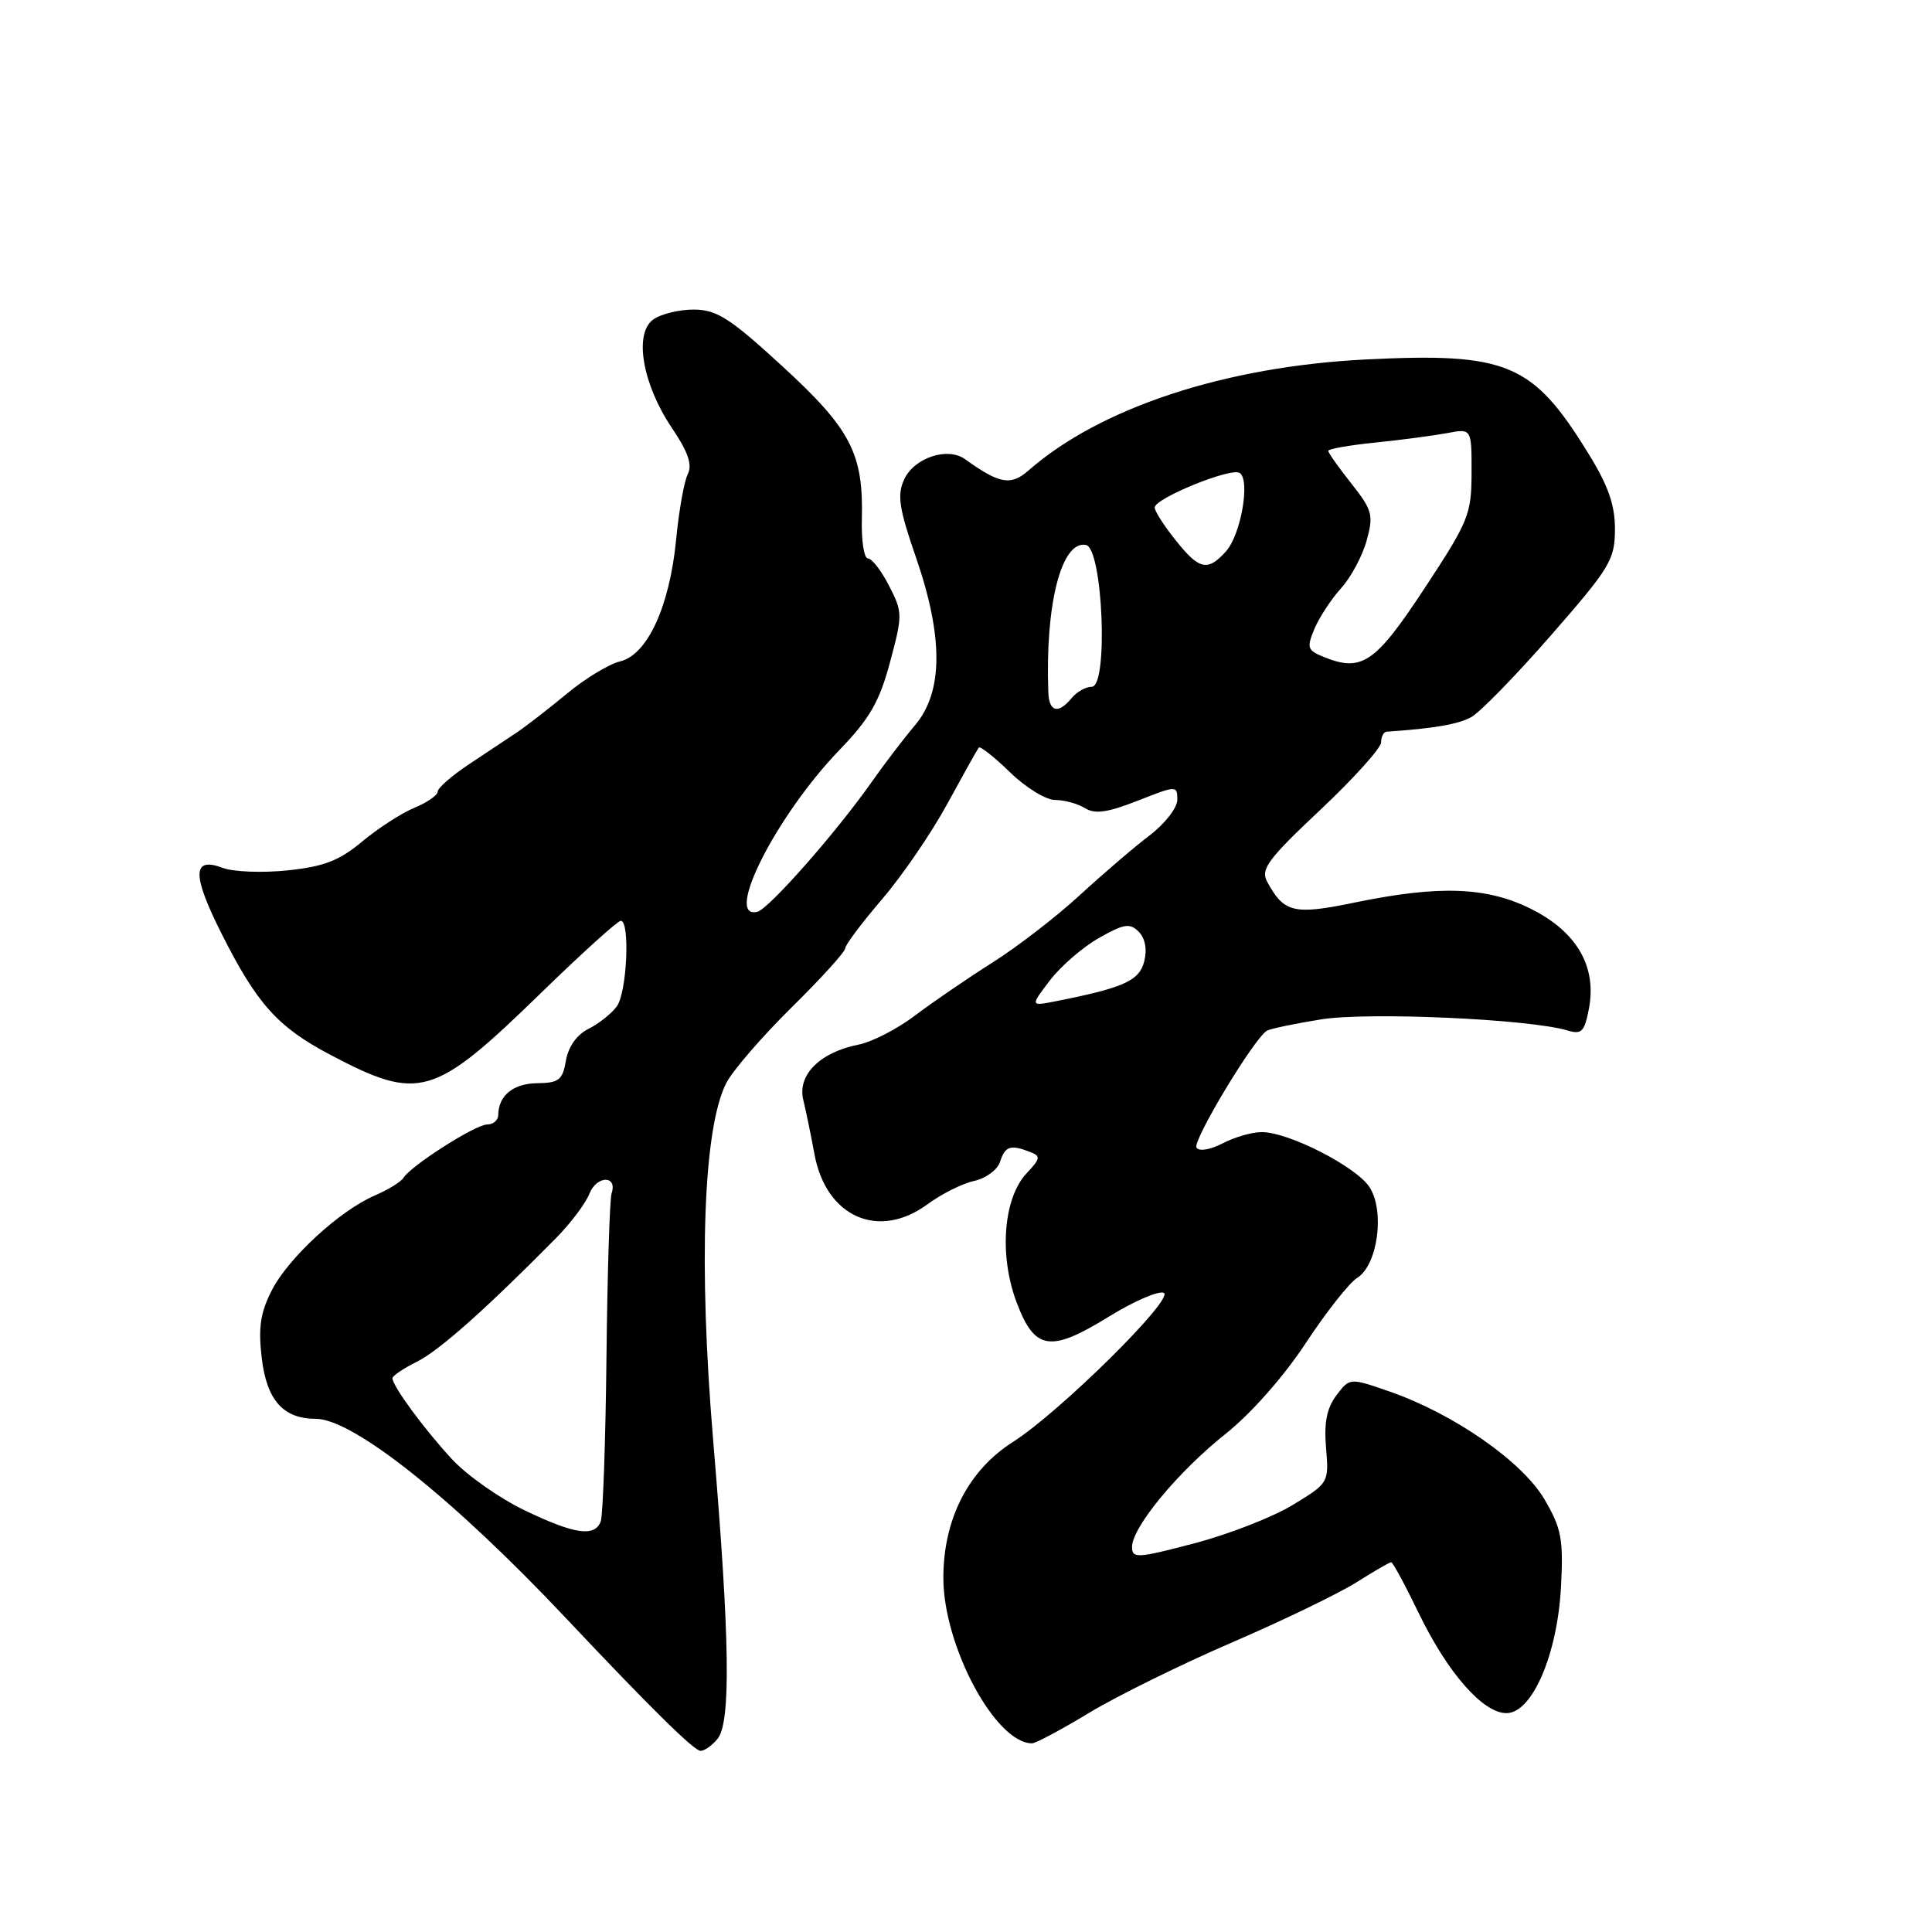 <?xml version="1.0" encoding="UTF-8" standalone="no"?>
<!DOCTYPE svg PUBLIC "-//W3C//DTD SVG 1.1//EN" "http://www.w3.org/Graphics/SVG/1.1/DTD/svg11.dtd" >
<svg xmlns="http://www.w3.org/2000/svg" xmlns:xlink="http://www.w3.org/1999/xlink" version="1.1" viewBox="0 0 256 256">
 <g >
 <path fill="currentColor"
d=" M 95.07 230.42 C 96.87 228.24 96.71 217.15 94.51 191.00 C 92.53 167.44 93.19 149.41 96.25 143.48 C 97.10 141.84 100.99 137.34 104.89 133.49 C 108.79 129.65 111.98 126.13 111.99 125.67 C 111.99 125.22 114.19 122.29 116.86 119.17 C 119.54 116.05 123.44 110.35 125.53 106.50 C 127.63 102.65 129.50 99.30 129.69 99.06 C 129.88 98.83 131.73 100.29 133.81 102.31 C 135.89 104.34 138.58 106.00 139.81 106.00 C 141.03 106.00 142.81 106.49 143.76 107.08 C 145.08 107.91 146.75 107.67 150.75 106.10 C 155.90 104.07 156.00 104.06 156.00 105.97 C 156.00 107.04 154.34 109.17 152.31 110.71 C 150.29 112.24 146.13 115.81 143.06 118.63 C 140.00 121.45 134.80 125.46 131.50 127.55 C 128.20 129.63 123.59 132.79 121.25 134.56 C 118.92 136.33 115.54 138.07 113.75 138.42 C 108.64 139.43 105.63 142.45 106.44 145.75 C 106.81 147.26 107.47 150.50 107.92 152.94 C 109.46 161.28 116.43 164.35 122.93 159.55 C 124.75 158.21 127.52 156.82 129.08 156.48 C 130.64 156.14 132.19 154.99 132.52 153.93 C 133.18 151.87 133.88 151.63 136.47 152.63 C 137.93 153.19 137.88 153.50 136.03 155.47 C 132.96 158.74 132.36 166.29 134.68 172.50 C 137.09 178.95 139.14 179.27 146.93 174.46 C 150.20 172.44 153.47 171.02 154.19 171.30 C 155.79 171.92 140.46 187.09 134.23 191.06 C 128.30 194.83 125.00 201.28 125.00 209.08 C 125.00 218.11 131.91 231.00 136.75 231.00 C 137.23 231.00 140.67 229.17 144.38 226.92 C 148.10 224.68 156.62 220.49 163.32 217.60 C 170.02 214.71 177.40 211.14 179.73 209.67 C 182.06 208.20 184.13 207.00 184.34 207.00 C 184.55 207.00 186.20 210.04 187.99 213.75 C 191.83 221.68 196.50 227.00 199.61 227.00 C 203.02 227.00 206.36 219.25 206.84 210.27 C 207.17 203.92 206.90 202.51 204.65 198.67 C 201.72 193.67 192.65 187.35 184.17 184.40 C 178.85 182.55 178.85 182.55 177.08 184.89 C 175.81 186.58 175.42 188.52 175.71 191.87 C 176.09 196.46 176.06 196.52 171.30 199.41 C 168.66 201.02 162.79 203.31 158.25 204.50 C 150.69 206.49 150.00 206.53 150.00 204.98 C 150.00 202.37 156.11 194.99 162.39 190.00 C 165.74 187.34 170.08 182.43 173.00 178.00 C 175.71 173.88 178.79 169.97 179.83 169.33 C 182.56 167.64 183.53 160.46 181.46 157.29 C 179.67 154.57 170.78 150.02 167.20 150.01 C 165.94 150.00 163.60 150.67 162.01 151.50 C 160.33 152.36 158.87 152.60 158.54 152.06 C 157.99 151.17 166.13 137.66 167.85 136.59 C 168.29 136.32 171.55 135.63 175.08 135.07 C 181.35 134.07 202.68 135.03 207.69 136.54 C 209.58 137.11 209.96 136.72 210.55 133.60 C 211.58 128.08 208.95 123.51 202.98 120.49 C 197.10 117.51 190.76 117.27 179.56 119.58 C 171.41 121.27 170.12 120.96 167.88 116.78 C 167.02 115.18 168.07 113.77 174.94 107.32 C 179.37 103.15 183.00 99.12 183.00 98.37 C 183.00 97.62 183.34 96.98 183.75 96.95 C 189.90 96.54 193.17 95.98 194.90 95.05 C 196.06 94.44 200.82 89.56 205.49 84.21 C 213.34 75.23 213.98 74.17 213.99 70.15 C 214.00 66.90 213.10 64.34 210.43 60.03 C 203.09 48.12 199.72 46.70 181.00 47.63 C 162.34 48.56 145.76 54.02 136.26 62.36 C 133.95 64.39 132.40 64.11 127.90 60.86 C 125.57 59.17 121.12 60.65 119.80 63.54 C 118.86 65.60 119.13 67.38 121.34 73.77 C 125.02 84.38 124.99 91.68 121.25 96.09 C 119.74 97.88 117.15 101.27 115.50 103.62 C 110.84 110.26 101.86 120.46 100.35 120.82 C 95.85 121.90 102.89 108.02 111.24 99.37 C 115.23 95.23 116.53 92.99 117.93 87.75 C 119.61 81.50 119.61 81.12 117.81 77.63 C 116.79 75.63 115.53 74.00 115.01 74.00 C 114.49 74.00 114.12 71.64 114.20 68.75 C 114.42 60.09 112.72 56.84 103.68 48.54 C 96.72 42.15 94.97 41.03 91.94 41.02 C 89.98 41.01 87.55 41.61 86.54 42.35 C 83.97 44.23 85.14 50.94 89.04 56.72 C 91.17 59.87 91.76 61.59 91.14 62.81 C 90.66 63.74 89.96 67.65 89.59 71.50 C 88.73 80.37 85.78 86.78 82.16 87.64 C 80.70 87.99 77.54 89.90 75.15 91.89 C 72.75 93.87 69.79 96.17 68.56 97.00 C 67.33 97.83 64.45 99.74 62.16 101.26 C 59.87 102.78 58.00 104.41 58.00 104.89 C 58.00 105.37 56.60 106.34 54.90 107.04 C 53.19 107.75 50.08 109.76 47.99 111.51 C 44.96 114.04 42.92 114.83 38.11 115.33 C 34.77 115.68 30.89 115.53 29.48 114.99 C 25.46 113.47 25.43 115.92 29.37 123.74 C 34.04 133.01 36.79 136.08 43.70 139.73 C 55.60 146.00 57.41 145.47 71.81 131.45 C 77.14 126.27 81.84 122.02 82.25 122.01 C 83.51 121.99 83.08 131.51 81.73 133.35 C 81.04 134.30 79.35 135.64 77.99 136.32 C 76.45 137.08 75.31 138.68 74.99 140.53 C 74.55 143.11 74.05 143.50 71.18 143.53 C 68.00 143.57 66.05 145.16 66.02 147.75 C 66.01 148.44 65.35 149.00 64.55 149.00 C 63.01 149.00 54.46 154.45 53.46 156.07 C 53.13 156.60 51.43 157.65 49.68 158.40 C 45.01 160.41 38.21 166.67 36.00 171.00 C 34.50 173.94 34.21 175.94 34.68 179.94 C 35.34 185.53 37.53 188.00 41.84 188.00 C 46.78 188.00 60.06 198.57 74.93 214.35 C 86.15 226.26 91.97 232.00 92.83 232.00 C 93.34 232.00 94.35 231.29 95.07 230.42 Z  M 69.50 200.12 C 66.20 198.53 61.88 195.50 59.91 193.37 C 56.25 189.43 52.00 183.65 52.00 182.62 C 52.00 182.31 53.46 181.32 55.25 180.43 C 58.20 178.96 64.37 173.48 73.73 164.00 C 75.63 162.07 77.60 159.45 78.10 158.17 C 79.05 155.75 81.85 155.70 81.04 158.12 C 80.79 158.88 80.48 168.66 80.36 179.85 C 80.24 191.05 79.89 200.83 79.60 201.60 C 78.79 203.70 76.15 203.31 69.50 200.12 Z  M 139.11 129.92 C 140.54 128.04 143.47 125.50 145.61 124.29 C 148.92 122.41 149.71 122.28 150.88 123.45 C 151.74 124.32 152.02 125.78 151.62 127.38 C 150.97 129.95 148.95 130.87 139.95 132.66 C 136.50 133.34 136.50 133.34 139.11 129.92 Z  M 138.91 91.75 C 138.47 80.12 140.64 71.59 143.89 72.21 C 146.13 72.64 146.89 91.00 144.66 91.00 C 143.88 91.00 142.68 91.67 142.00 92.50 C 140.22 94.65 139.01 94.35 138.91 91.75 Z  M 175.26 86.99 C 173.24 86.16 173.13 85.79 174.19 83.28 C 174.85 81.75 176.43 79.33 177.73 77.91 C 179.02 76.48 180.53 73.65 181.09 71.62 C 182.02 68.25 181.85 67.60 179.06 64.07 C 177.38 61.95 176.00 60.00 176.00 59.74 C 176.00 59.48 178.81 58.99 182.25 58.64 C 185.69 58.29 189.96 57.72 191.75 57.39 C 195.00 56.77 195.00 56.77 194.99 62.64 C 194.98 68.15 194.61 69.07 188.73 78.00 C 182.17 87.96 180.42 89.12 175.26 86.99 Z  M 155.75 71.55 C 154.24 69.66 153.00 67.72 153.00 67.25 C 153.00 66.04 163.07 61.93 164.25 62.66 C 165.71 63.56 164.43 70.87 162.43 73.08 C 160.00 75.76 158.90 75.51 155.75 71.55 Z "/>
</g>
</svg>
